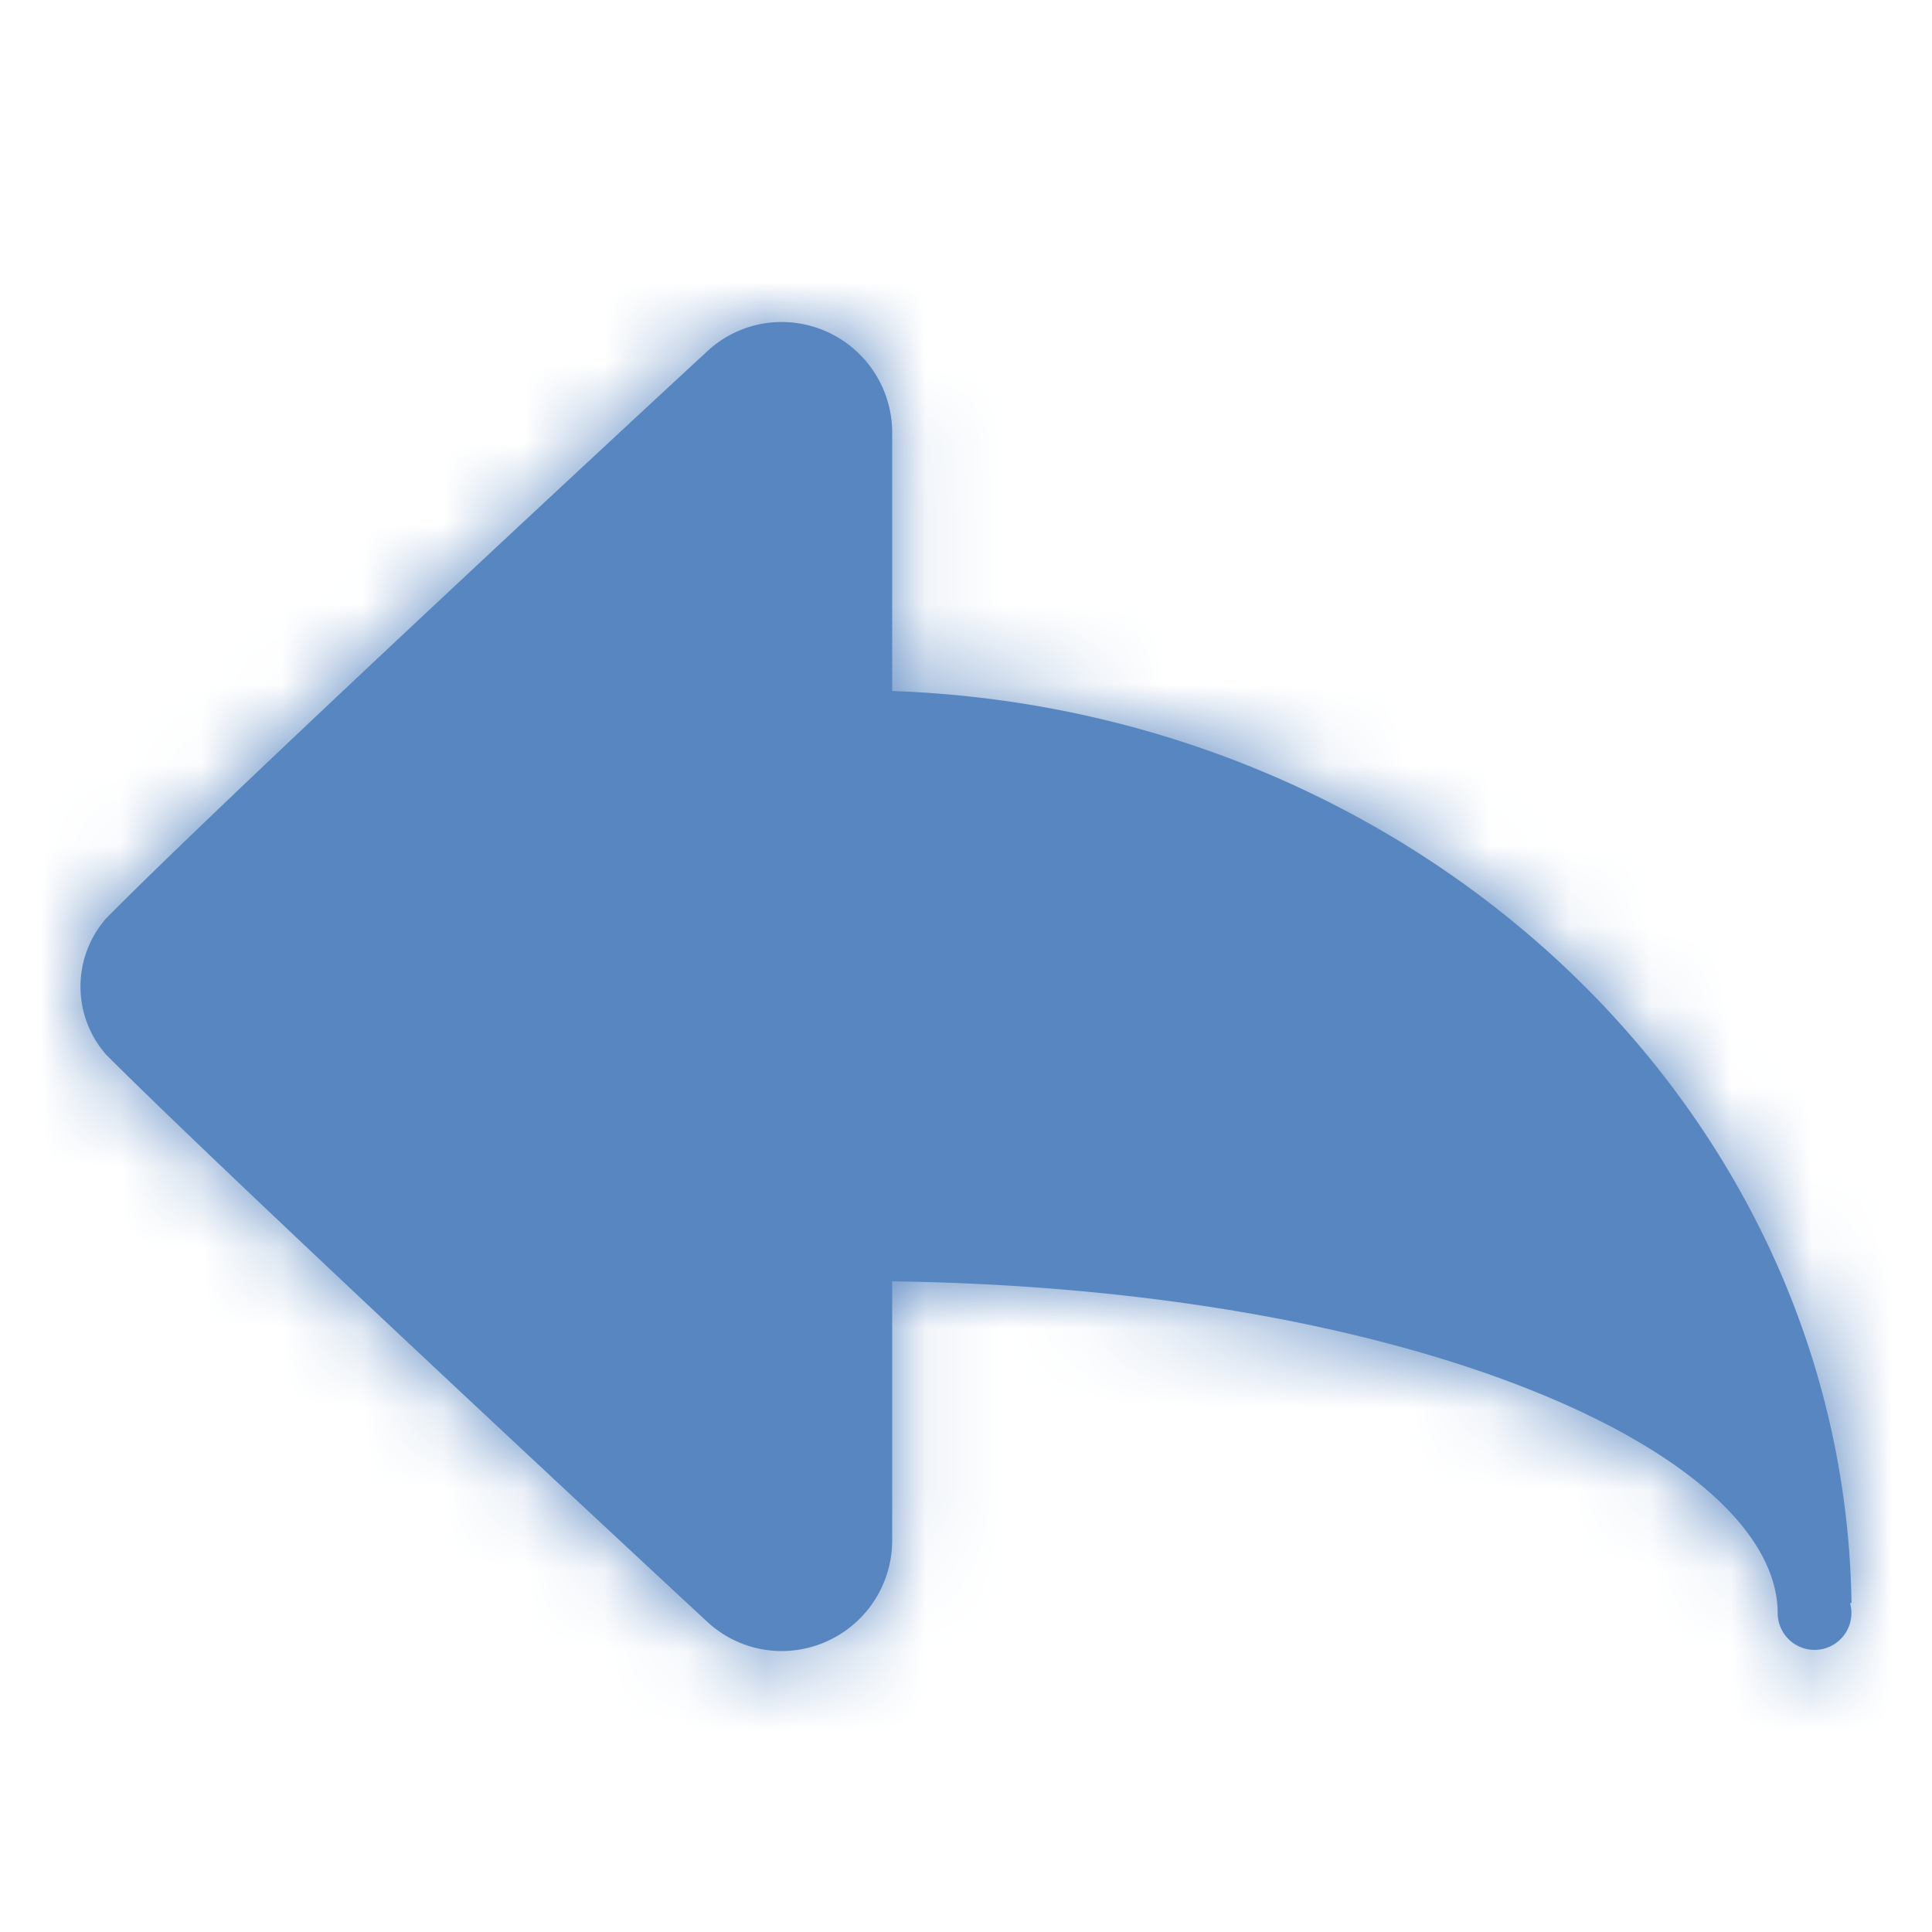 <svg xmlns="http://www.w3.org/2000/svg" xmlns:xlink="http://www.w3.org/1999/xlink" width="24" height="24" viewBox="0 0 24 24">
    <defs>
        <path id="a" d="M23 19.914c-.091-6.124-5.363-11.101-11.917-11.33V5.375A1.375 1.375 0 0 0 9.699 4c-.341.003-.668.134-.917.367 0 0-5.803 5.362-7.462 7.04a1.283 1.283 0 0 0 0 1.696c1.668 1.668 7.462 7.04 7.462 7.04.249.233.576.364.917.367a1.375 1.375 0 0 0 1.384-1.384v-3.209c6.591.092 11 2.173 11 4.125a.458.458 0 1 0 .899-.128H23z"/>
    </defs>
    <g fill="none" fill-rule="evenodd">
        <mask id="b" fill="#fff">
            <use xlink:href="#a"/>
        </mask>
        <use fill="#5886c0" fill-rule="nonzero" xlink:href="#a"/>
        <g fill="#5886c0" mask="url(#b)">
            <path d="M0 0h24v24H0z"/>
        </g>
        <g stroke="#95BDEF" stroke-width="2" transform="translate(-200 -379)">
            <rect width="534" height="452" x="1" y="58" rx="20"/>
        </g>
    </g>
</svg>
